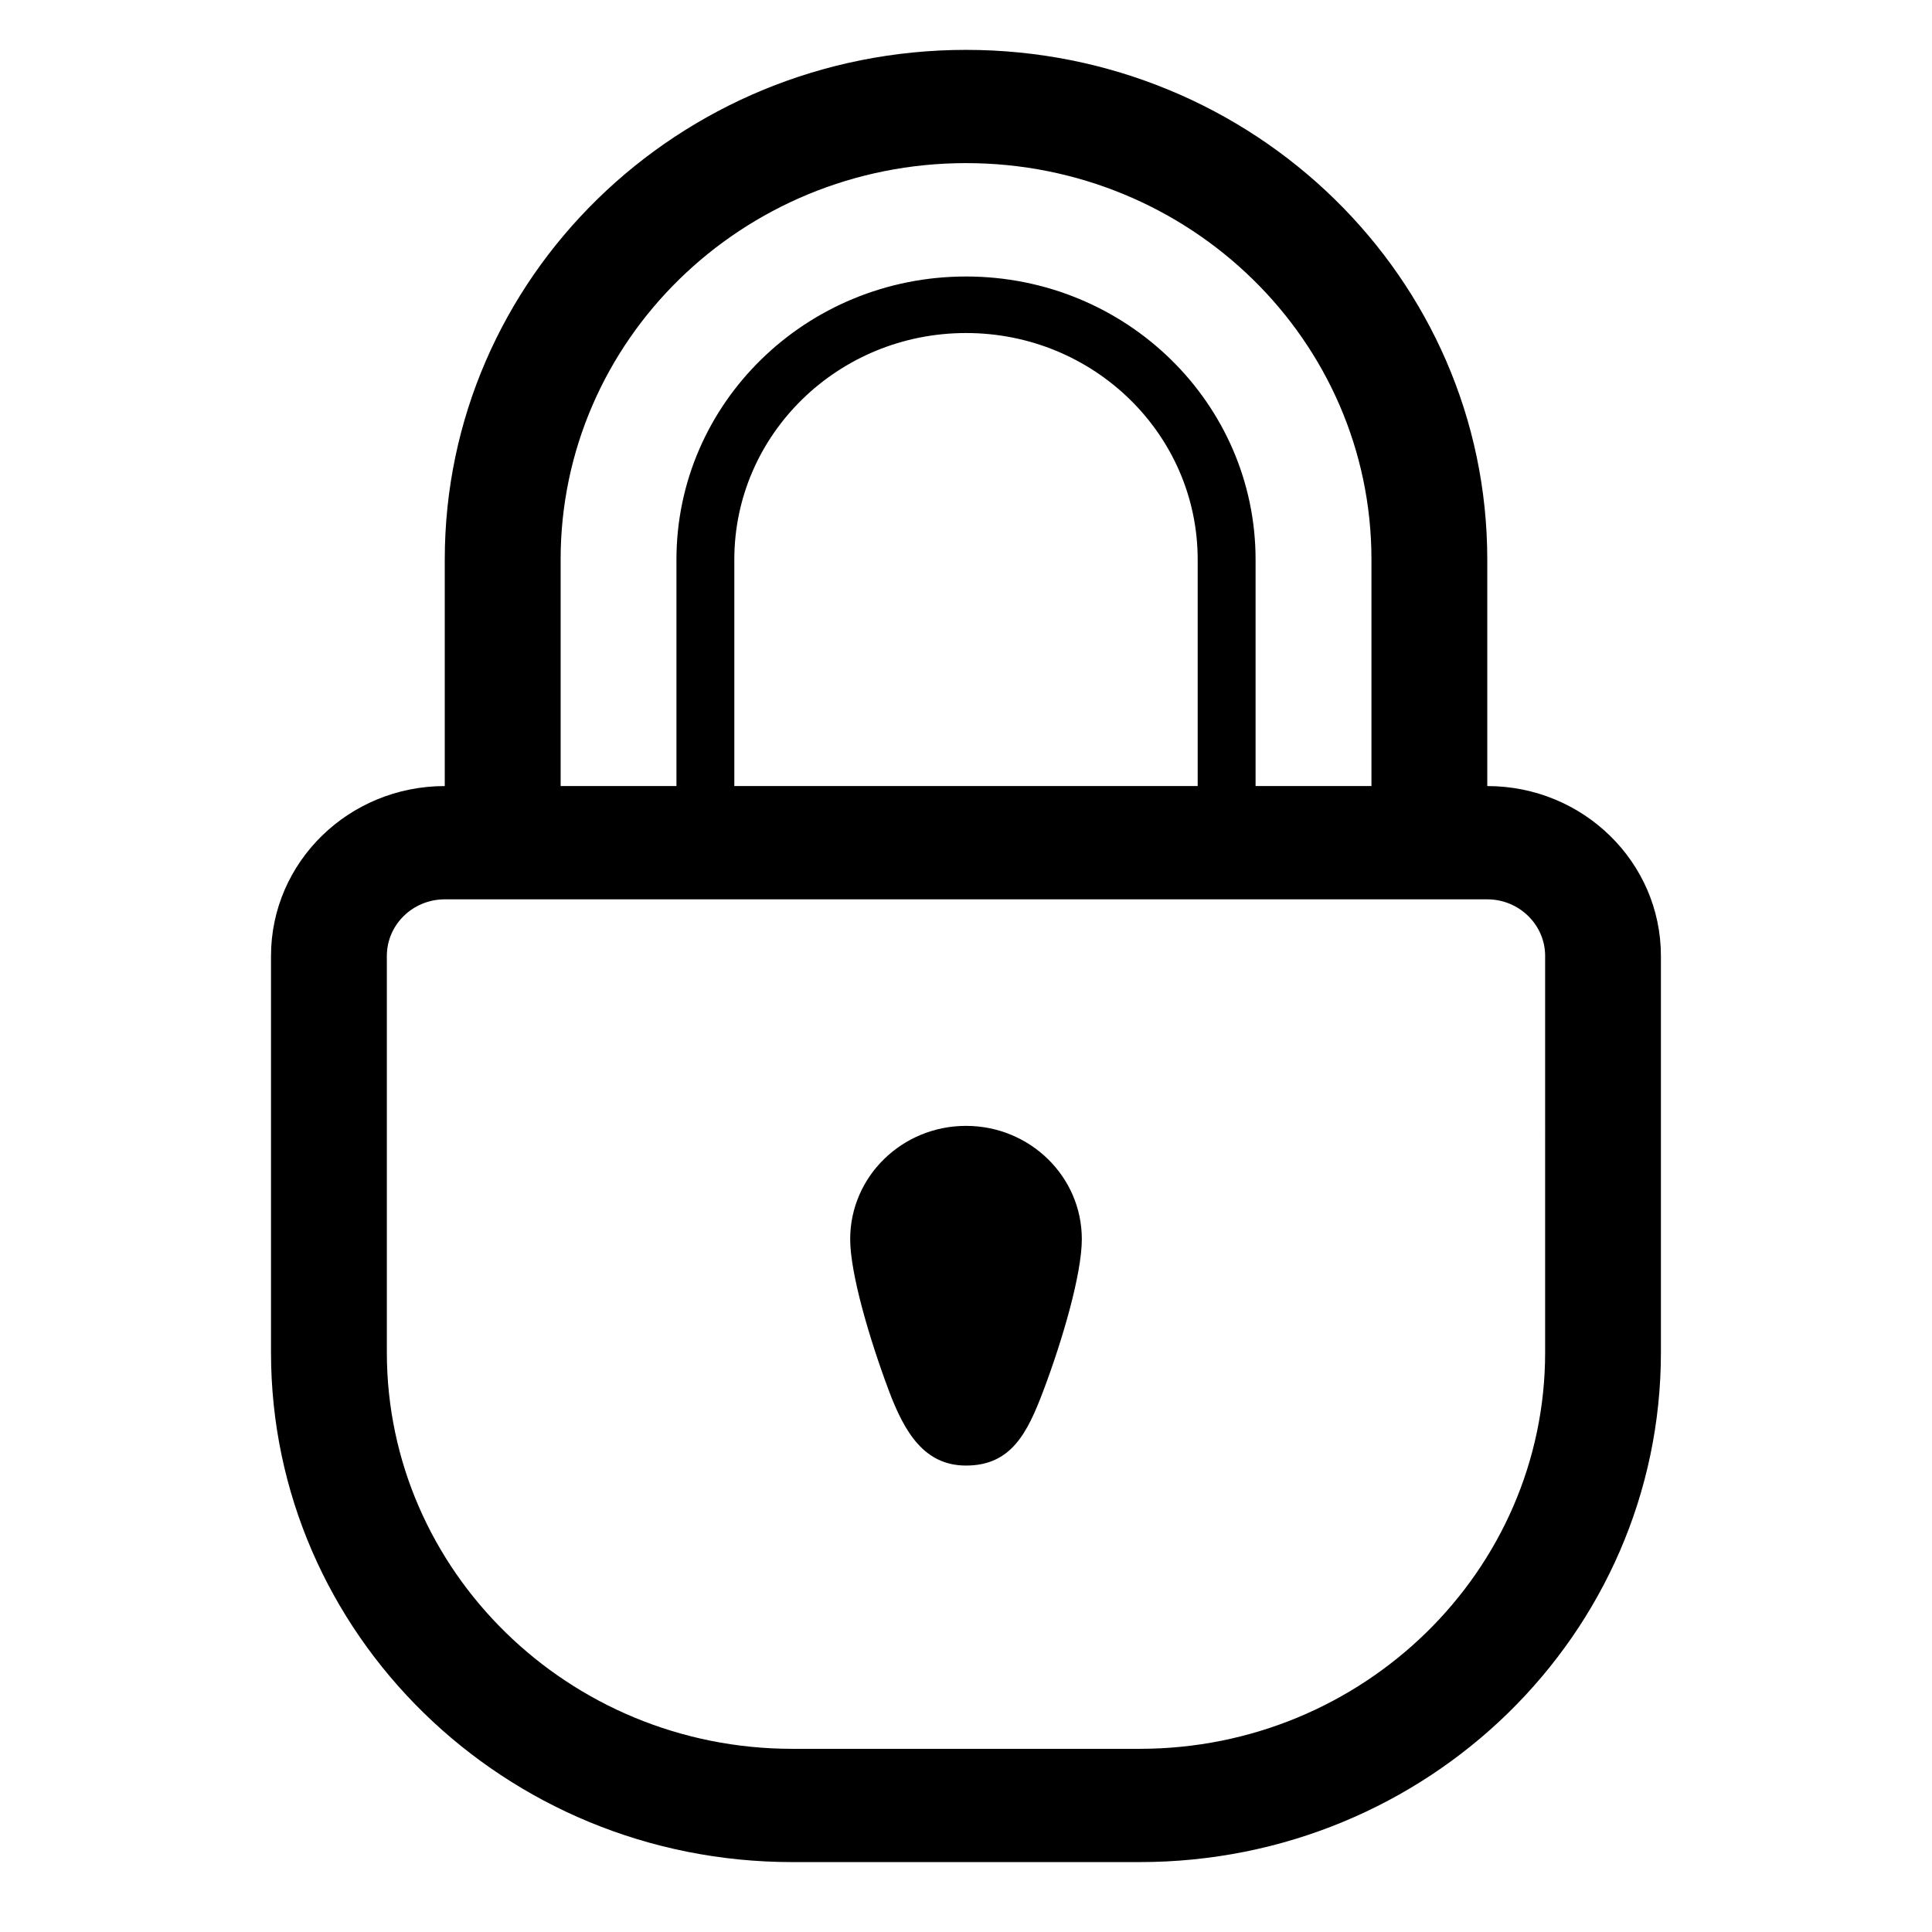 <?xml version="1.0" encoding="utf-8"?>
<!-- Generator: Adobe Illustrator 16.0.0, SVG Export Plug-In . SVG Version: 6.00 Build 0)  -->
<!DOCTYPE svg PUBLIC "-//W3C//DTD SVG 1.1//EN" "http://www.w3.org/Graphics/SVG/1.1/DTD/svg11.dtd">
<svg version="1.1" id="Layer_1" xmlns="http://www.w3.org/2000/svg" xmlns:xlink="http://www.w3.org/1999/xlink" x="0px" y="0px"
	 width="96px" height="96px" viewBox="0 0 96 96" enable-background="new 0 0 96 96" xml:space="preserve">
<g>
	<path d="M73.902,39.059V27.804c0-13.988-11.598-25.326-25.901-25.326c-14.308,0-25.901,11.338-25.901,25.326v11.255
		c-4.771,0-8.634,3.78-8.634,8.443v19.699c0,13.988,11.594,25.325,25.899,25.325h17.267c14.307,0,25.898-11.337,25.898-25.325
		V47.502C82.531,42.837,78.666,39.059,73.902,39.059z M27.857,27.804c0-10.879,9.019-19.699,20.145-19.699
		c11.125,0,20.145,8.82,20.145,19.699v11.255h-5.758V27.81c0-7.773-6.438-14.071-14.387-14.071s-14.39,6.298-14.39,14.071v11.249
		h-5.754V27.804z M59.512,27.804v11.255H36.488V27.804c0-6.216,5.156-11.256,11.514-11.256
		C54.356,16.547,59.512,21.587,59.512,27.804z M76.777,67.201c0,10.859-9.039,19.697-20.145,19.697H39.366
		c-11.105,0-20.144-8.838-20.144-19.697V47.502c0-1.553,1.288-2.814,2.878-2.814h51.802c1.582,0,2.875,1.261,2.875,2.814V67.201z
		 M48.001,55.944c-3.178,0-5.756,2.519-5.756,5.628c0,1.708,0.956,4.953,1.918,7.52c0.783,2.088,1.768,3.731,3.838,3.731
		c2.25,0,3.05-1.627,3.837-3.703c0.972-2.573,1.917-5.833,1.917-7.548C53.756,58.463,51.176,55.944,48.001,55.944z"/>
</g>
</svg>
